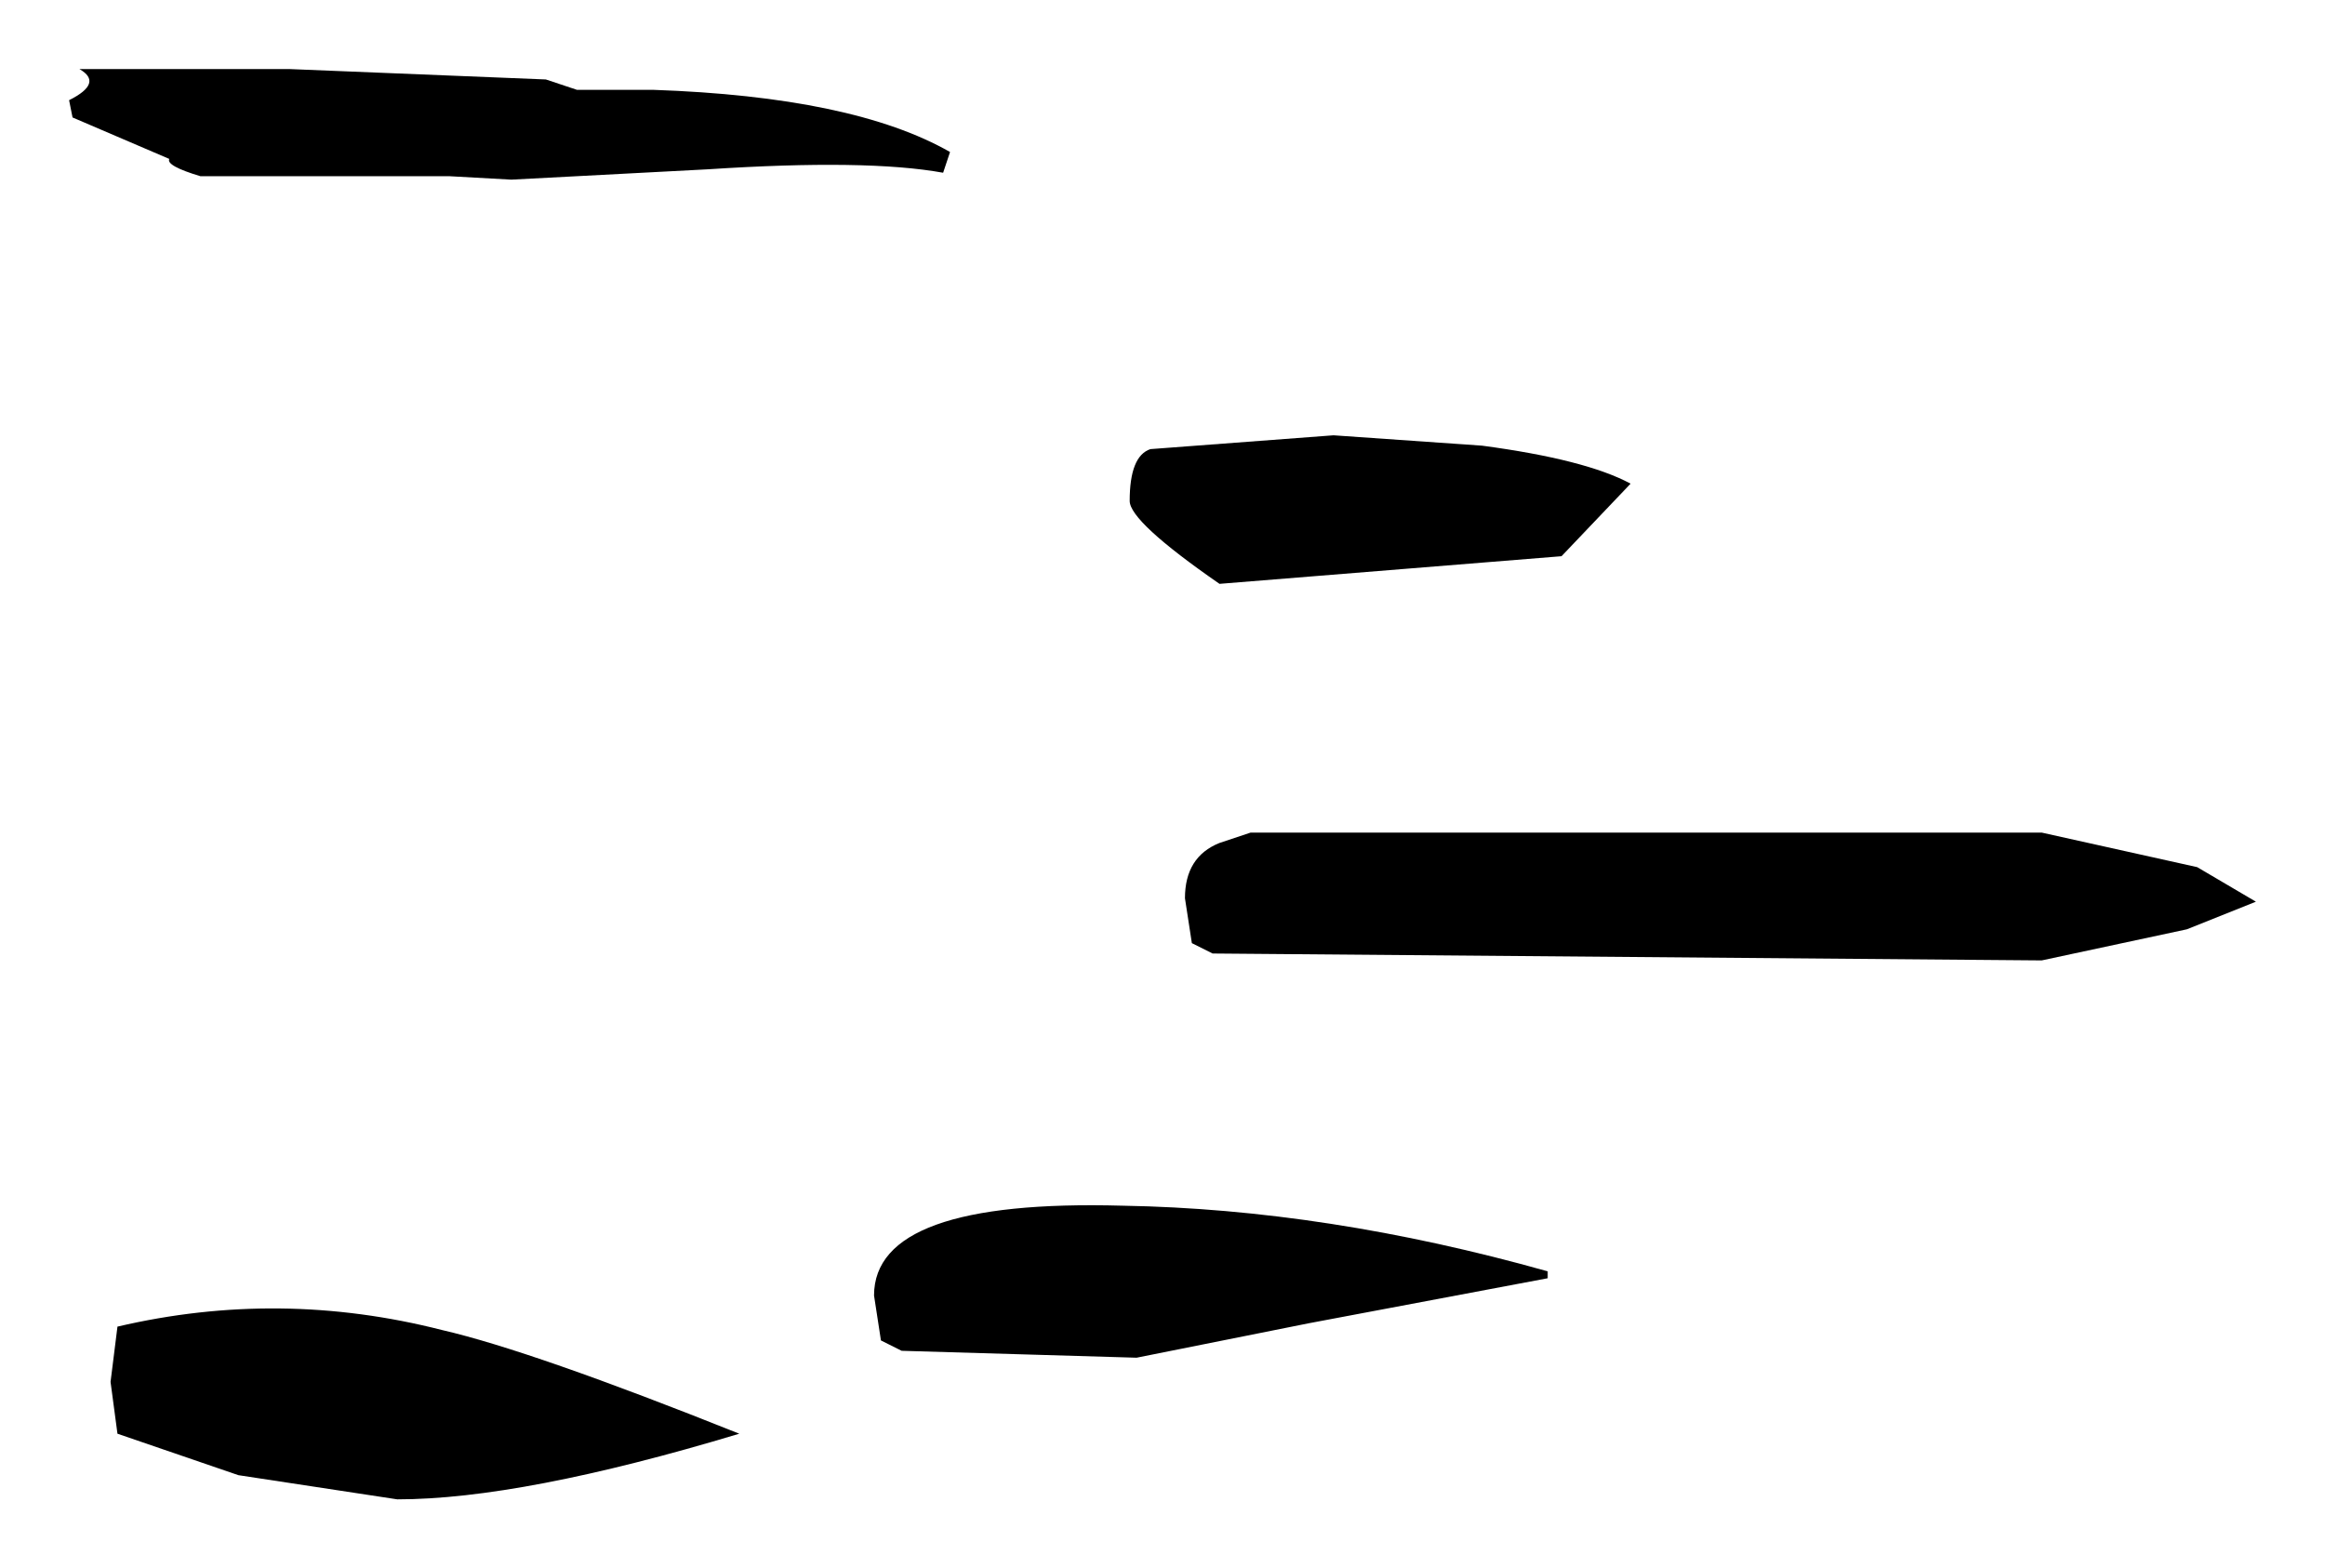 <?xml version="1.0" encoding="UTF-8" standalone="no"?>
<svg xmlns:xlink="http://www.w3.org/1999/xlink" height="22.7px" width="33.65px" xmlns="http://www.w3.org/2000/svg">
  <g transform="matrix(1.0, 0.0, 0.0, 1.0, -18, -45.25)">
    <path d="M19.0 46.7 Q19.5 46.45 19.15 46.25 L22.2 46.25 25.9 46.4 26.35 46.55 27.45 46.55 Q30.35 46.65 31.75 47.45 L31.65 47.75 Q30.55 47.55 28.25 47.7 L25.4 47.85 24.5 47.8 20.9 47.8 Q20.4 47.65 20.45 47.55 L19.05 46.95 19.0 46.7 M35.25 58.9 L35.15 58.25 Q35.15 57.65 35.65 57.45 L36.1 57.3 47.55 57.3 49.8 57.8 50.65 58.3 49.65 58.7 47.55 59.15 35.55 59.05 35.25 58.9 M39.45 51.7 Q40.95 51.9 41.6 52.25 L40.6 53.3 35.65 53.7 Q34.35 52.8 34.35 52.5 34.35 51.85 34.65 51.75 L37.3 51.55 39.45 51.7 M23.75 66.95 L21.45 66.6 19.7 66.0 19.6 65.25 19.7 64.45 Q22.05 63.9 24.4 64.5 25.7 64.8 28.7 66.0 25.55 66.95 23.75 66.95 M40.4 63.75 L36.95 64.4 34.45 64.9 31.05 64.8 30.75 64.65 30.65 64.0 Q30.65 62.6 34.25 62.7 37.2 62.75 40.4 63.65 L40.4 63.75" fill="#000000" fill-rule="evenodd" stroke="none"/>
  </g>
</svg>